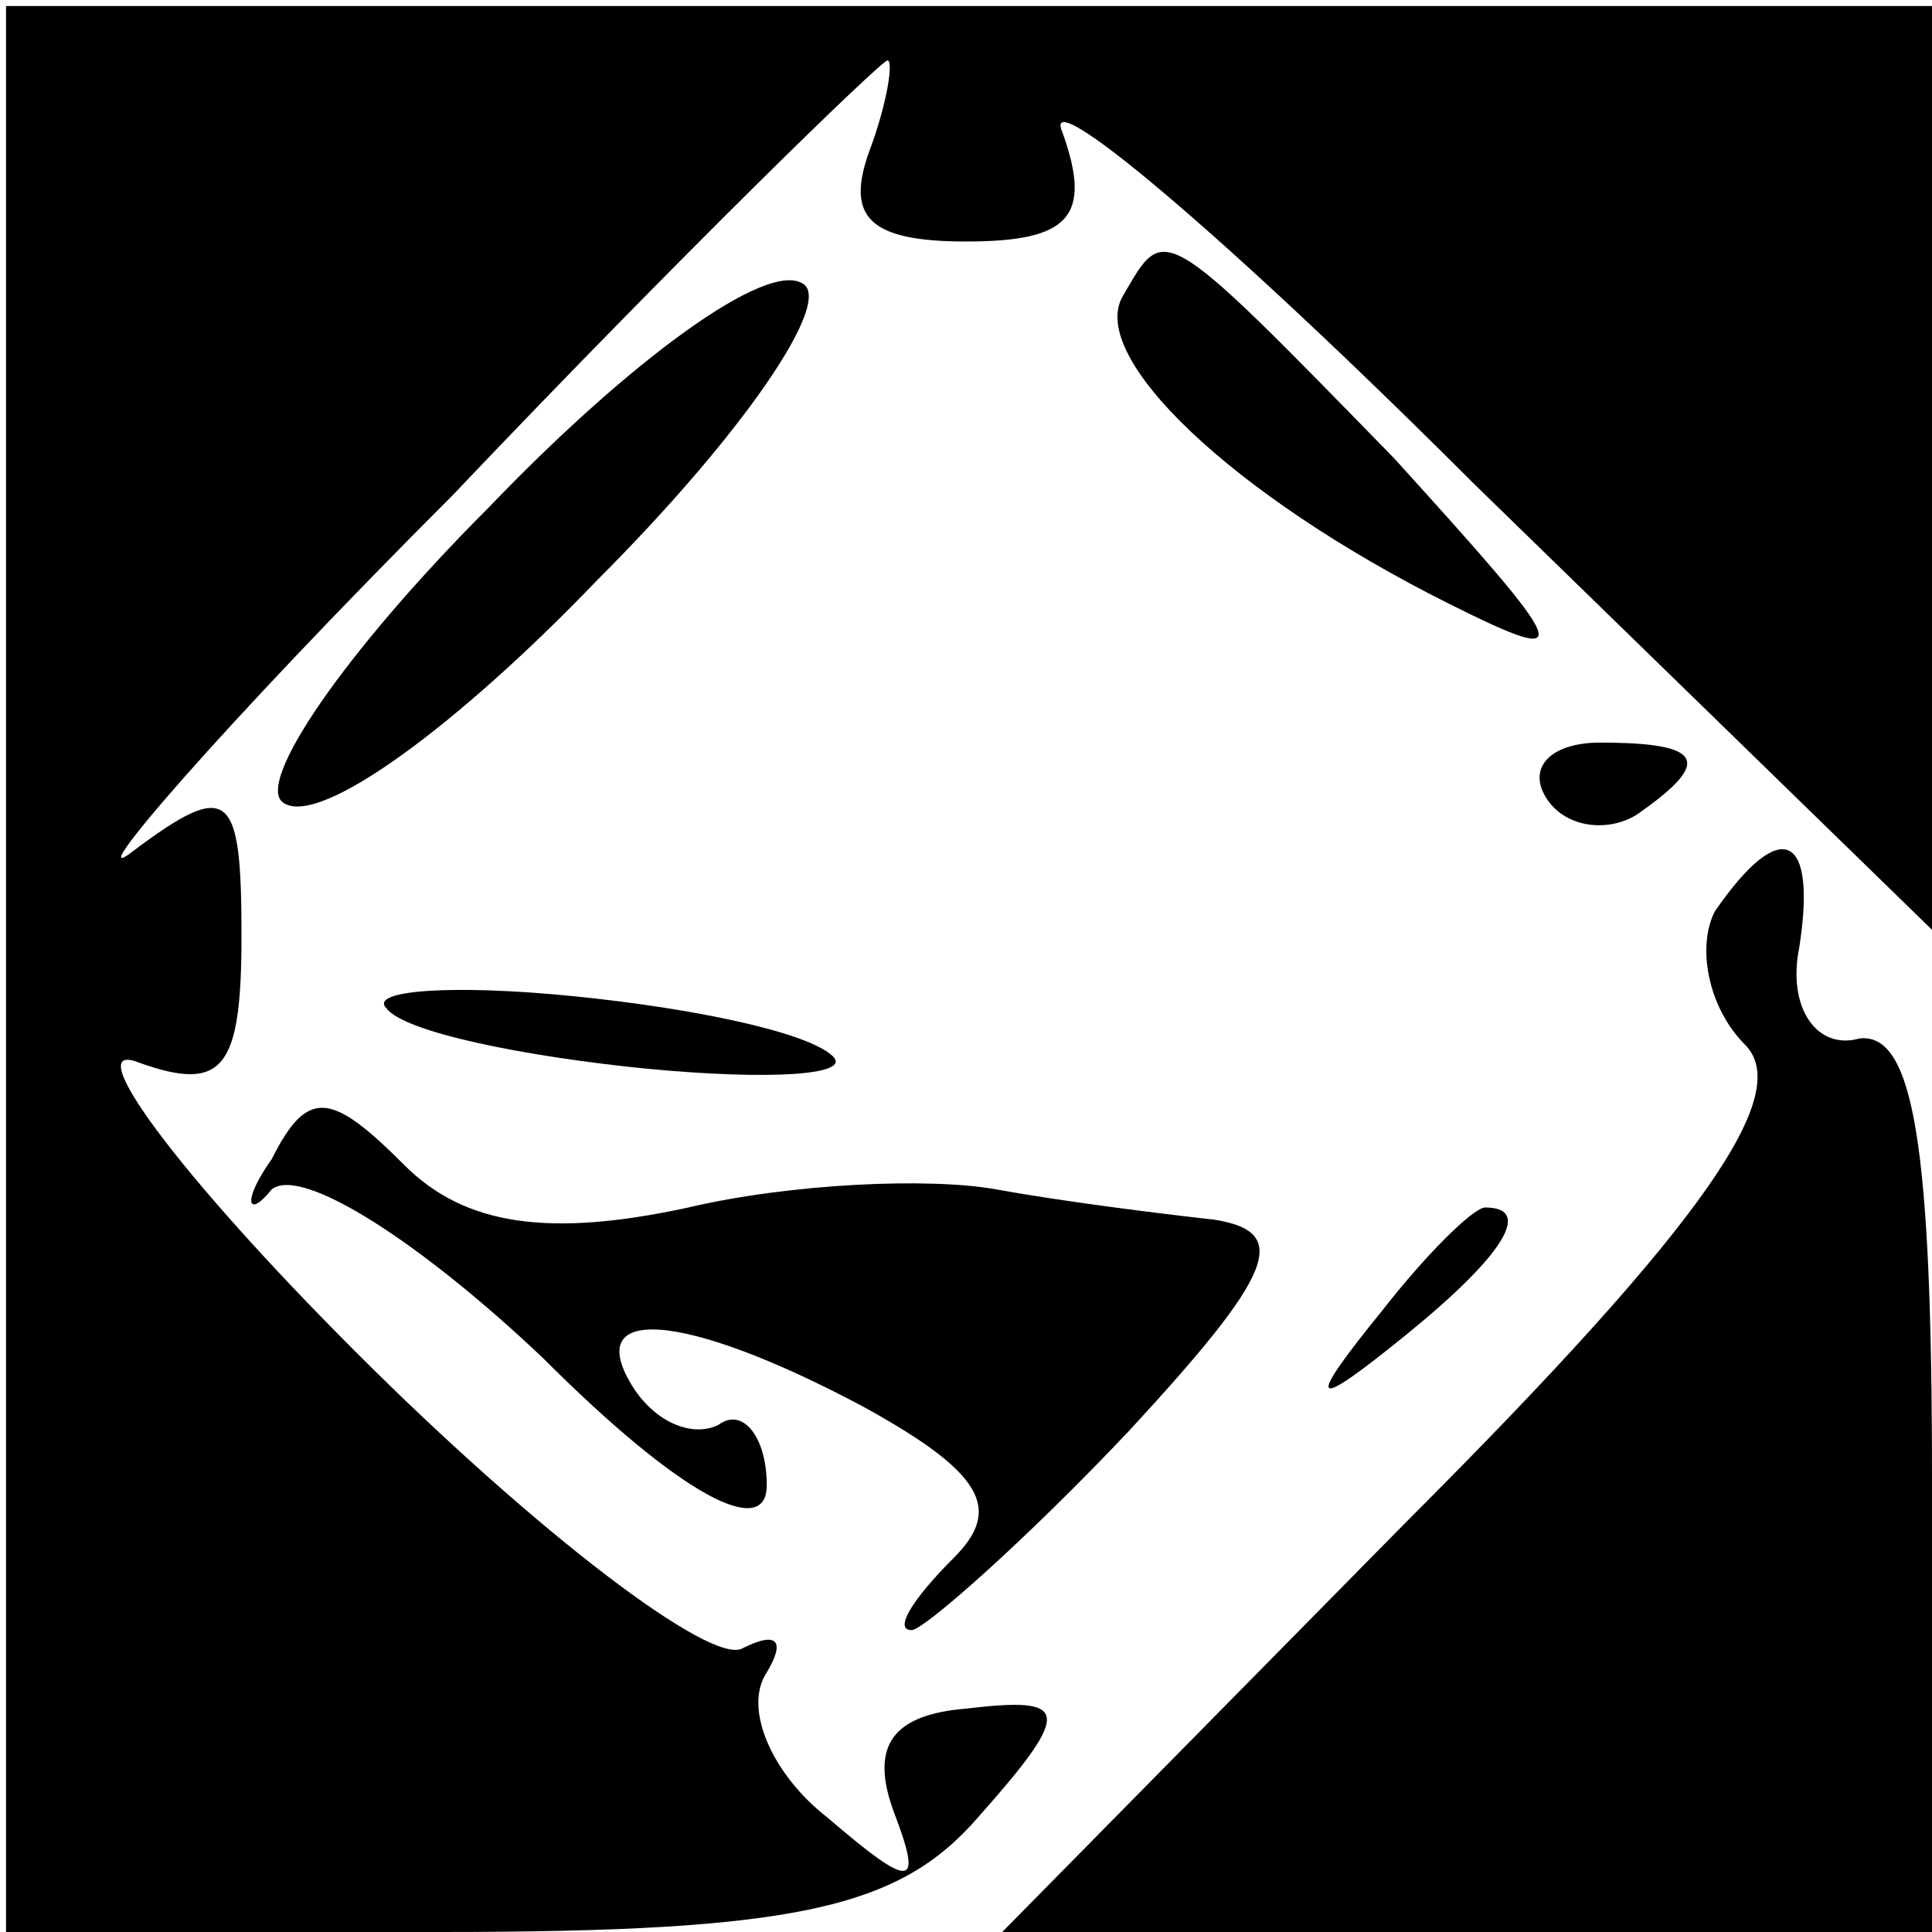 <?xml version="1.0" standalone="no"?>
<!DOCTYPE svg PUBLIC "-//W3C//DTD SVG 20010904//EN"
 "http://www.w3.org/TR/2001/REC-SVG-20010904/DTD/svg10.dtd">
<svg version="1.0" xmlns="http://www.w3.org/2000/svg"
 width="32pt" height="32pt" viewBox="0 0 32 32"
 preserveAspectRatio="xMidYMid meet">
<g transform="translate(0,32) scale(0.1,-0.1)"
fill="#000000" stroke="none">
<path fill="#000000" stroke="none" d="M1 160 l0 -160 72 0 c59 0 76 4 89 19
16 18 15 20 -2 18 -12 -1 -16 -6 -12 -17 5 -13 3 -13 -11 -1 -9 7 -14 18 -10
24 3 5 2 7 -4 4 -5 -3 -34 19 -64 49 -30 30 -46 52 -36 48 14 -5 17 -1 17 21
0 24 -2 26 -18 14 -9 -7 14 20 53 59 38 40 71 72 72 72 1 0 0 -7 -3 -15 -4
-11 0 -15 16 -15 17 0 21 4 16 18 -4 9 27 -17 68 -58 l76 -74 0 76 0 77 -160
0 -159 0 0 -159z"/>
<path fill="#000000" stroke="none" d="M81 236 c-24 -24 -39 -46 -34 -49 6 -4
29 13 52 37 24 24 39 46 34 49 -6 4 -29 -13 -52 -37z"/>
<path fill="#000000" stroke="none" d="M186 271 c-6 -10 18 -33 54 -51 22 -11
20 -8 -9 24 -39 40 -38 39 -45 27z"/>
<path fill="#000000" stroke="none" d="M256 188 c3 -5 10 -6 15 -3 13 9 11 12
-6 12 -8 0 -12 -4 -9 -9z"/>
<path fill="#000000" stroke="none" d="M284 169 c-3 -6 -1 -16 5 -22 8 -8 -6
-29 -56 -79 l-67 -68 77 0 77 0 0 75 c0 55 -3 74 -12 73 -7 -2 -12 5 -10 15 3
19 -3 22 -14 6z"/>
<path fill="#000000" stroke="none" d="M64 153 c3 -4 23 -8 43 -10 21 -2 34
-1 31 2 -4 4 -23 8 -43 10 -20 2 -34 1 -31 -2z"/>
<path fill="#000000" stroke="none" d="M45 128 c-5 -7 -4 -10 0 -5 5 4 25 -9
45 -28 23 -23 37 -30 37 -21 0 8 -4 13 -8 10 -4 -2 -10 0 -14 6 -9 14 8 13 38
-3 20 -11 23 -17 15 -25 -7 -7 -10 -12 -7 -12 2 0 19 15 36 33 24 26 27 33 14
35 -9 1 -25 3 -36 5 -11 2 -34 1 -51 -3 -23 -5 -37 -3 -47 7 -12 12 -16 13
-22 1z"/>
<path fill="#000000" stroke="none" d="M229 103 c-13 -16 -12 -17 4 -4 16 13
21 21 13 21 -2 0 -10 -8 -17 -17z"/>
</g>
</svg>
